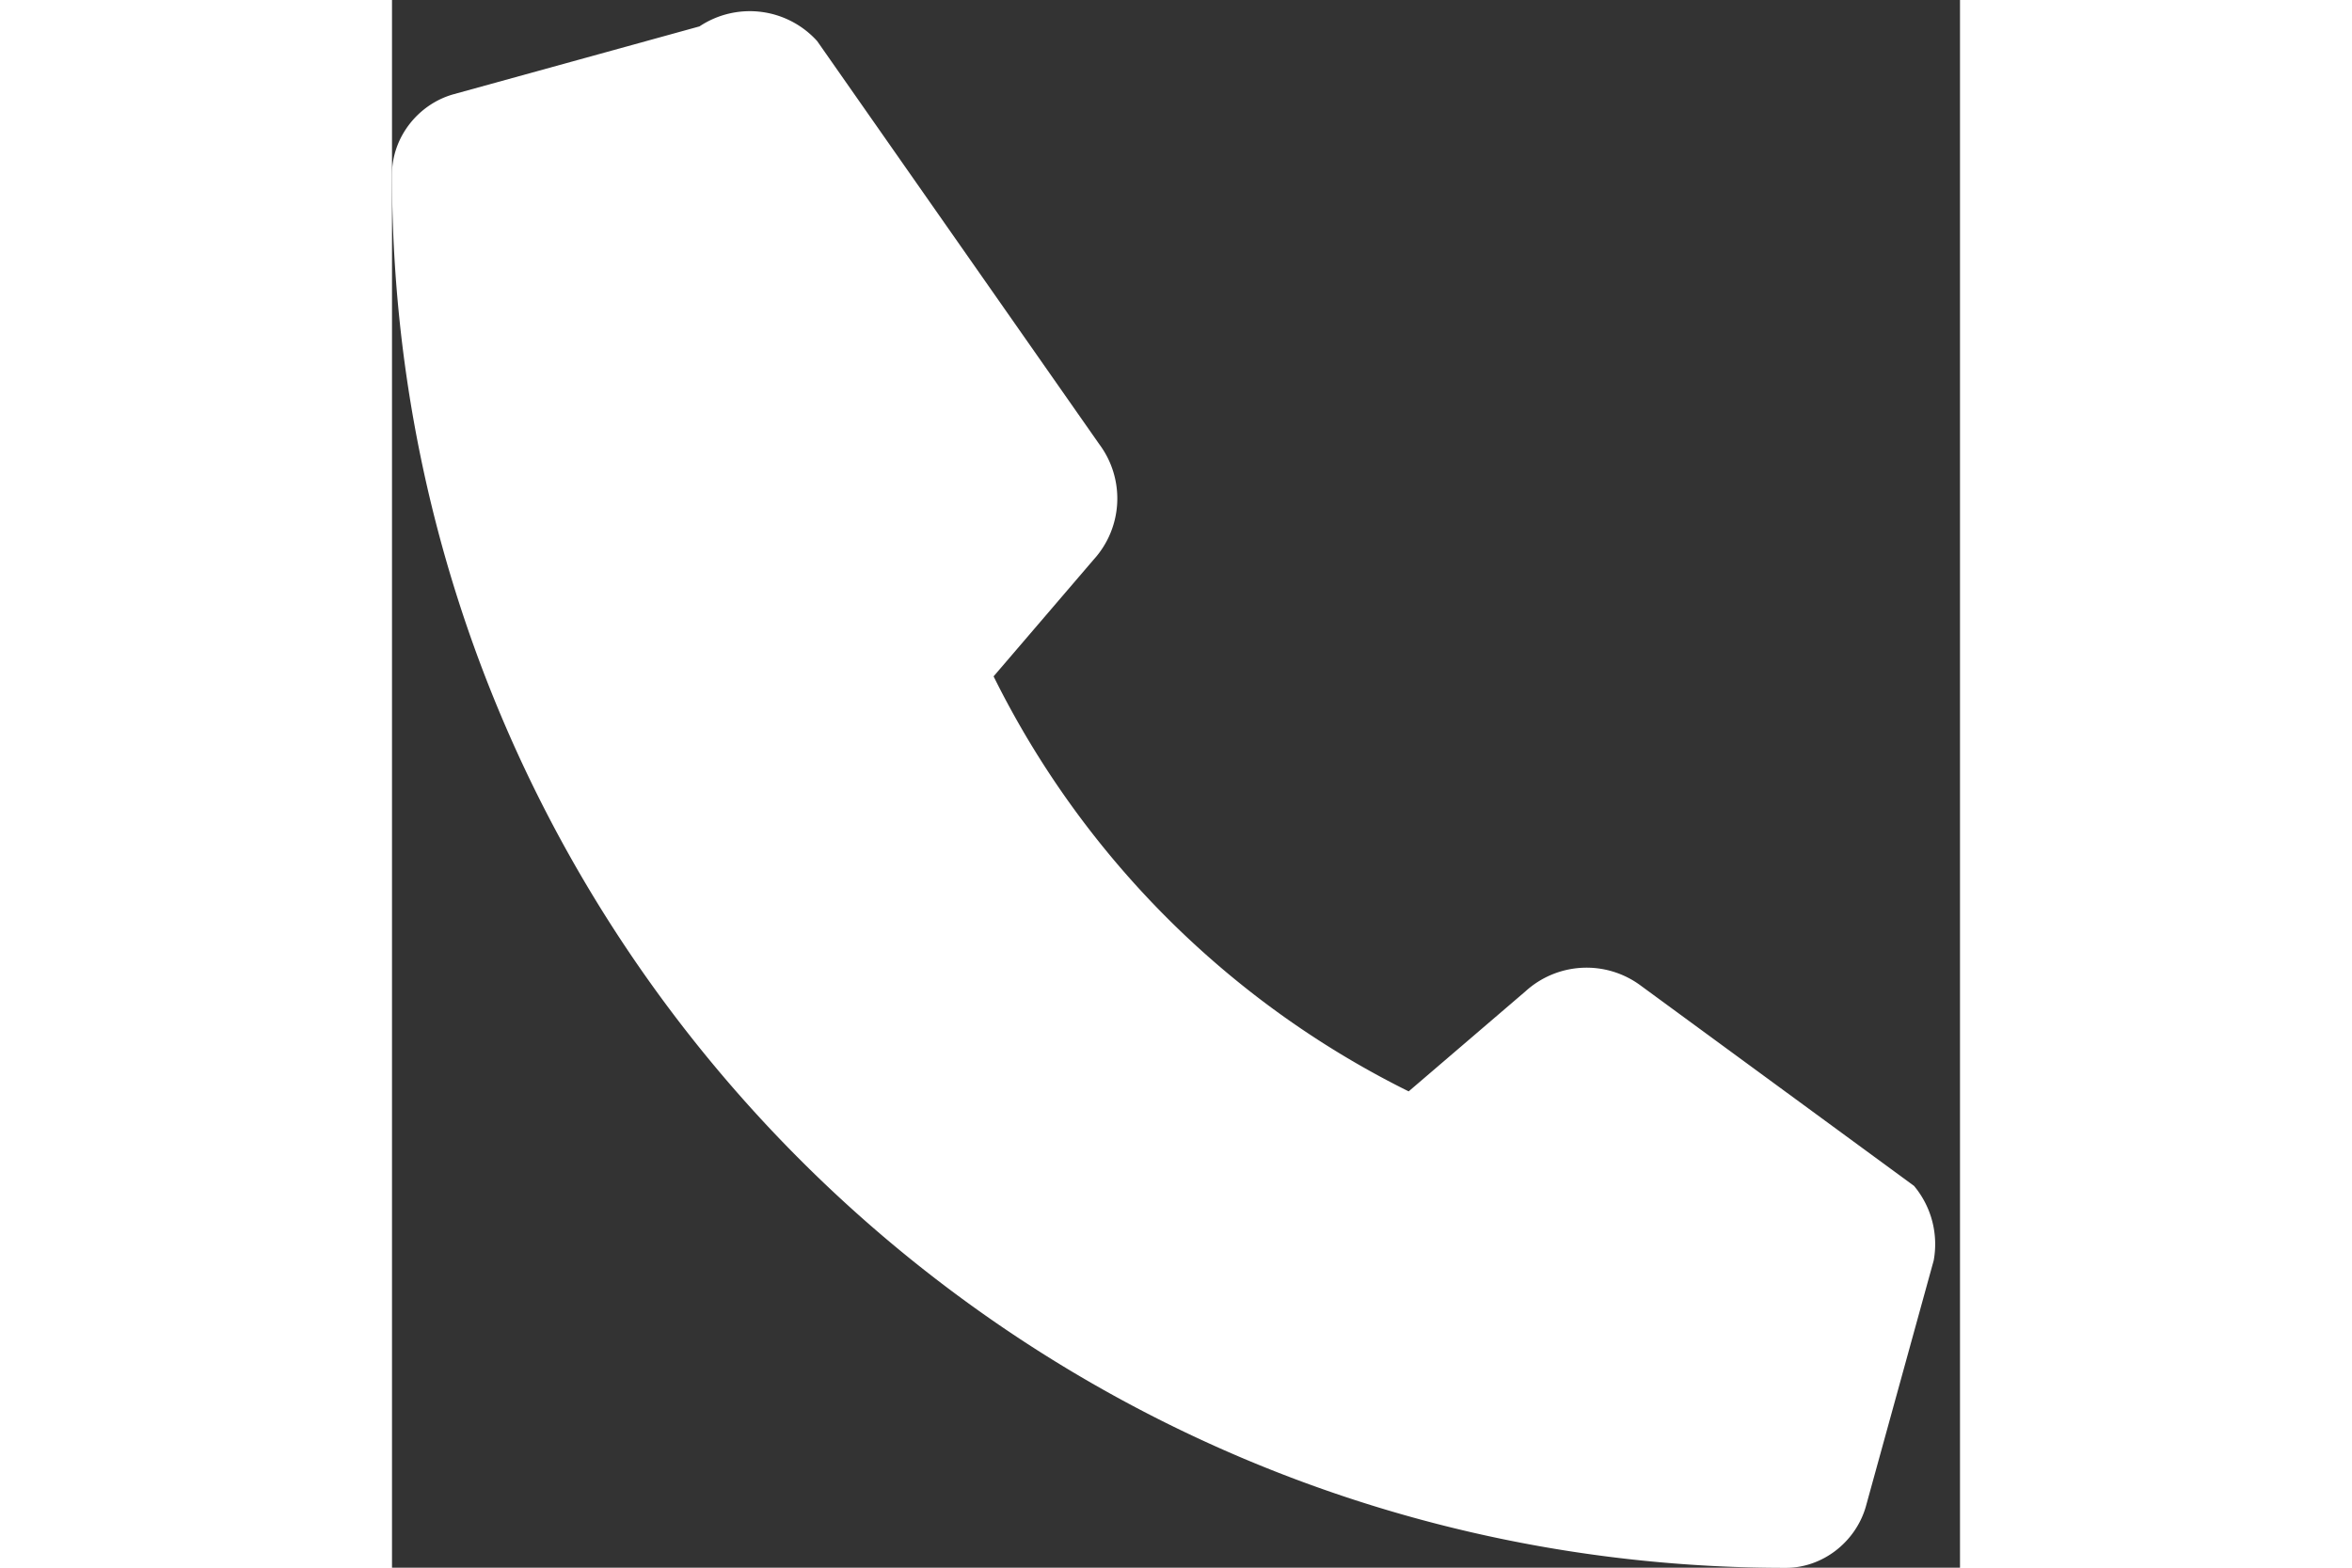 <svg width="18" height="12" viewBox="0 0 18 18" xmlns="http://www.w3.org/2000/svg" fill="white">
  <rect x="0" y="0" width="18" height="18" fill="#333333" stroke="none"/>
  <path d="M17.472 13.616l-3.135-2.298a1.042 1.042 0 00-1.326.065l-1.34 1.148a10.538 10.538 0 01-4.765-4.765l1.148-1.34a1.042 1.042 0 00.065-1.326L4.881.472A1.042 1.042 0 003.53.303L.7 1.084C.295 1.201 0 1.58 0 2.002c0 8.838 7.16 16 16 16 .423 0 .8-.296.918-.7l.78-2.829a1.042 1.042 0 00-.226-.857z"/>
</svg>
